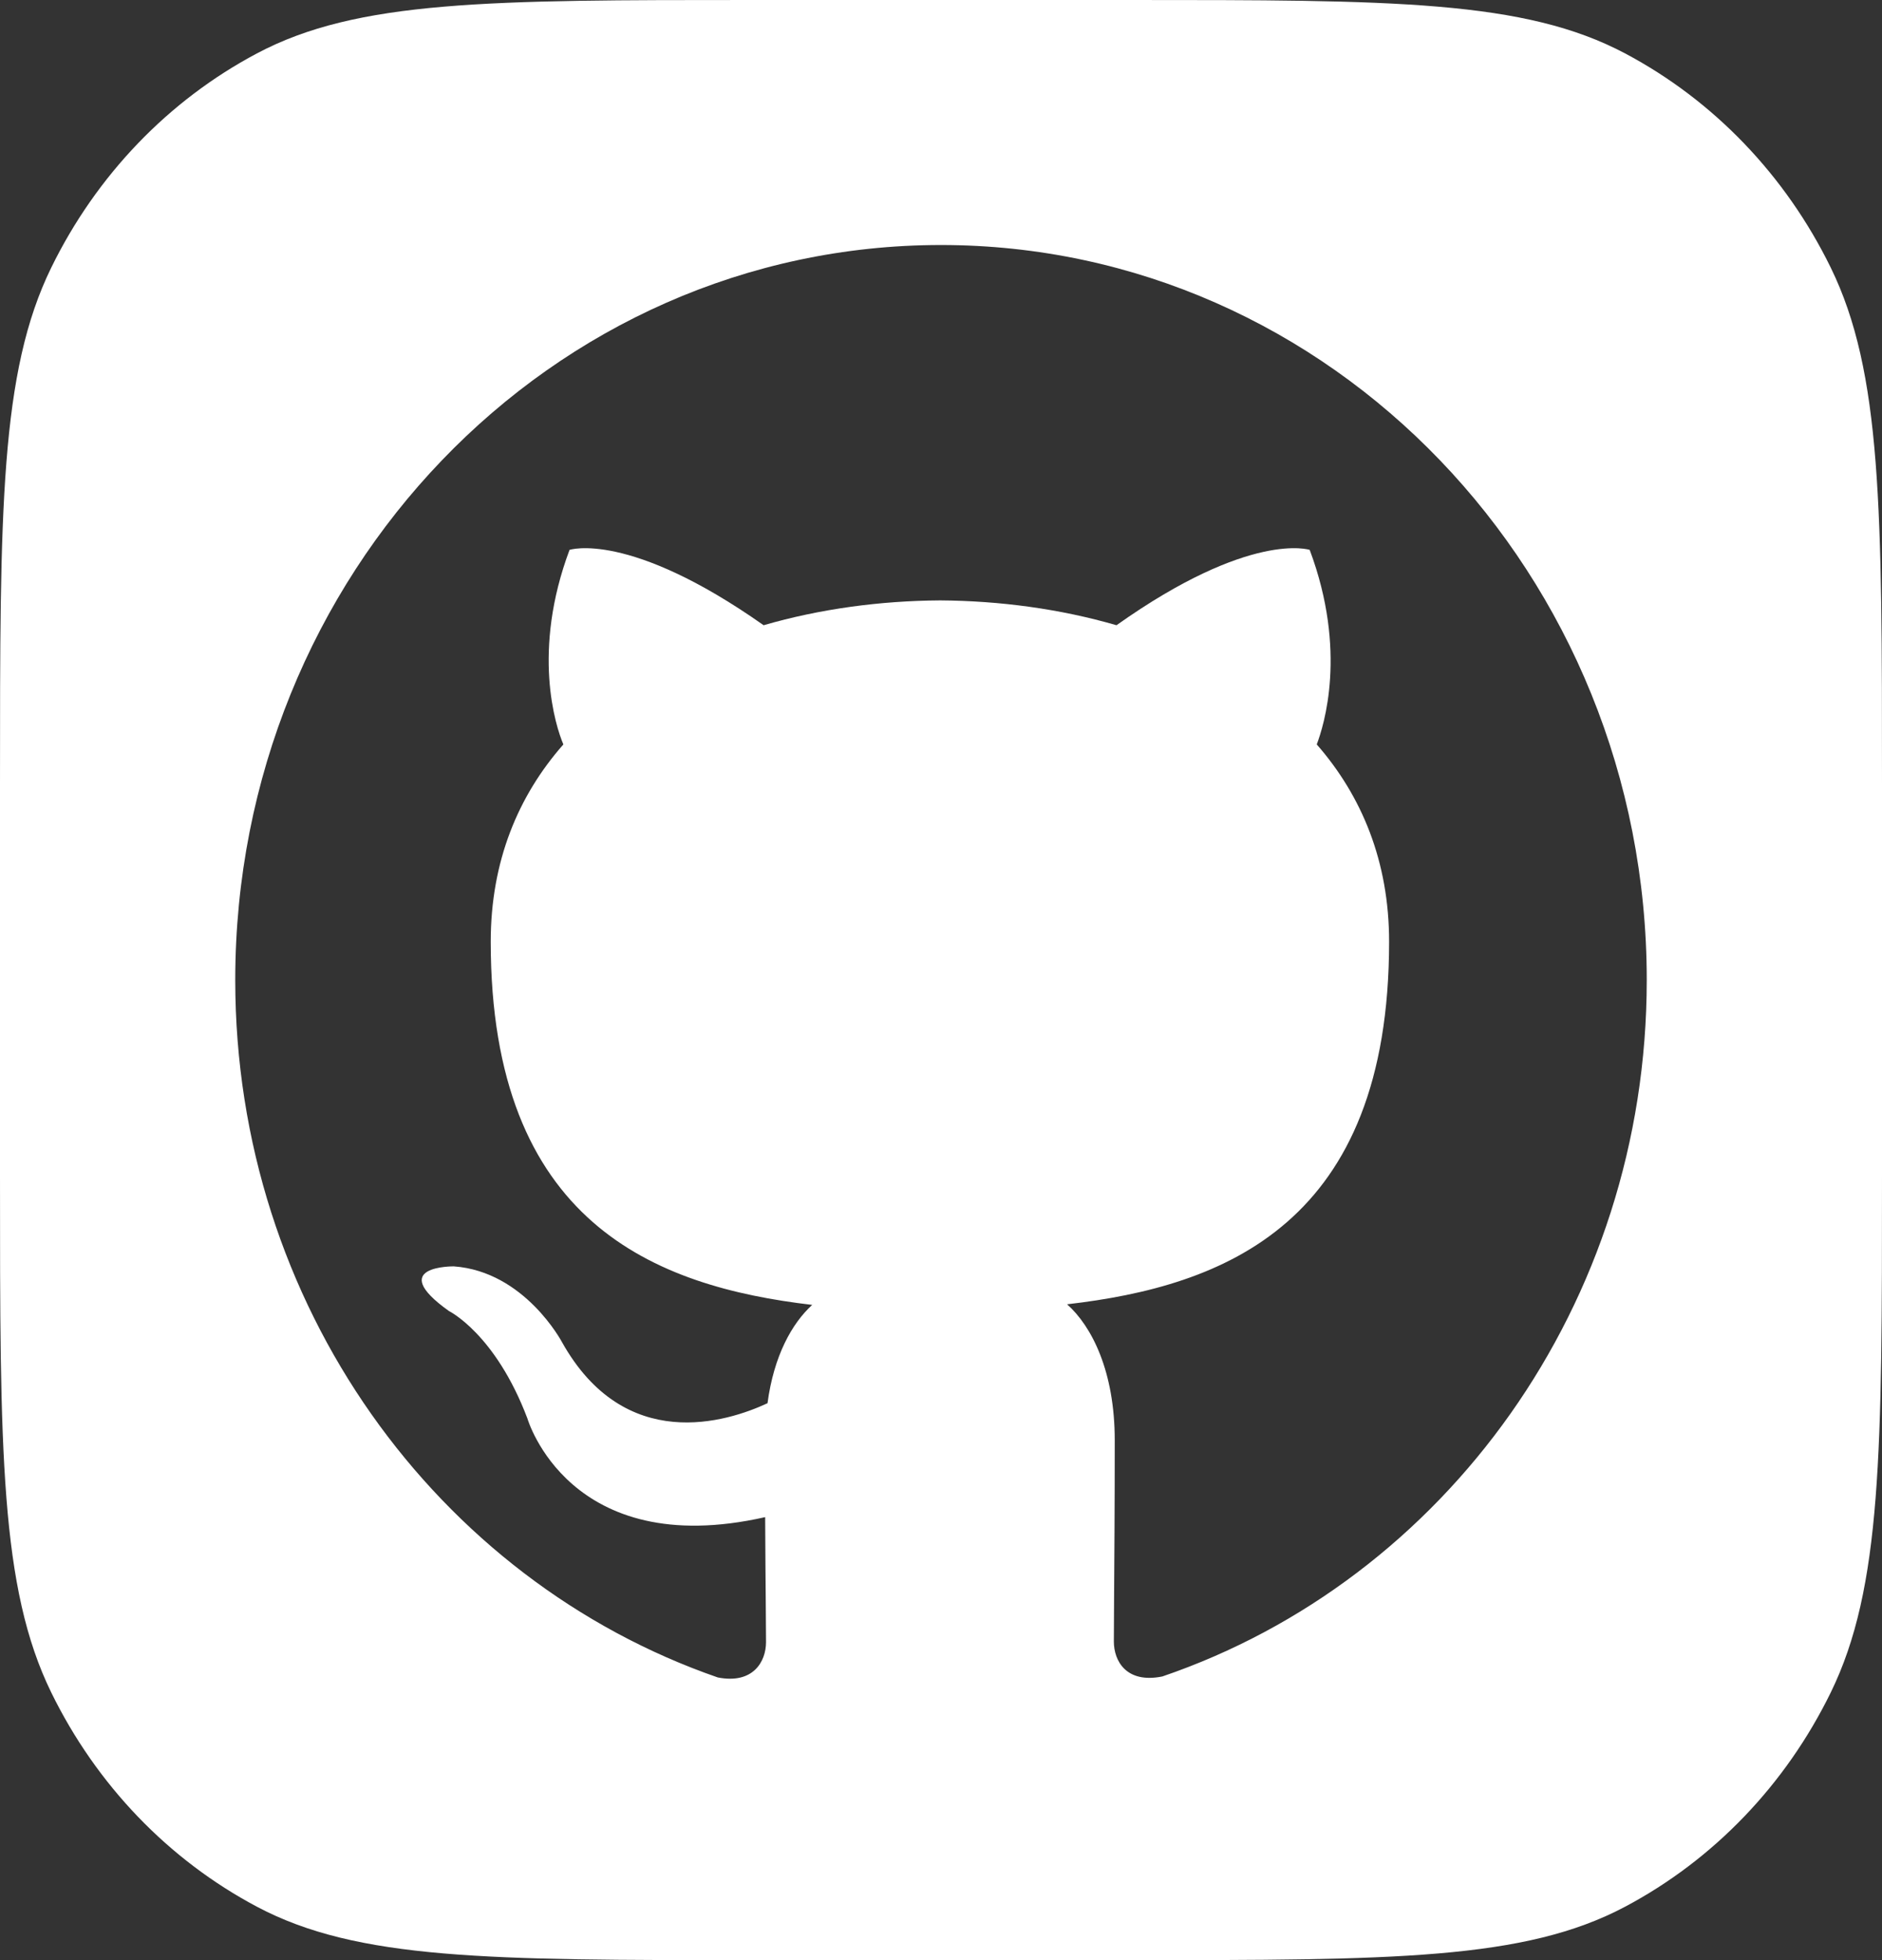 <svg width="72" height="75" viewBox="0 0 72 75" fill="none" xmlns="http://www.w3.org/2000/svg">
<rect x="0" y="0" width="72" height="75" fill="#333333" stroke="none"/>
<g clip-path="url(#clip0_101_6)">
<path fill-rule="evenodd" clip-rule="evenodd" d="M0 30C0 19.499 0 14.248 1.962 10.238C3.688 6.71 6.441 3.841 9.828 2.044C13.679 0 18.719 0 28.8 0H43.2C53.281 0 58.321 0 62.172 2.044C65.559 3.841 68.312 6.71 70.038 10.238C72 14.248 72 19.499 72 30V45C72 55.501 72 60.752 70.038 64.762C68.312 68.29 65.559 71.159 62.172 72.956C58.321 75 53.281 75 43.2 75H28.8C18.719 75 13.679 75 9.828 72.956C6.441 71.159 3.688 68.29 1.962 64.762C0 60.752 0 55.501 0 45V30ZM9 37.5C9 21.968 21.082 9.375 36 9.375C50.911 9.375 63 21.968 63 37.5C63 49.91 55.271 60.457 44.469 64.146C43.085 64.427 42.613 63.548 42.613 62.81C42.613 62.508 42.616 61.977 42.621 61.265C42.631 59.819 42.647 57.63 42.647 55.109C42.647 52.474 41.769 50.749 40.824 49.906C46.831 49.214 53.143 46.835 53.143 36.031C53.143 32.96 52.096 30.452 50.375 28.484C50.645 27.773 51.556 24.914 50.105 21.04C50.105 21.04 47.844 20.285 42.714 23.923C40.554 23.297 38.259 22.988 35.964 22.973C33.669 22.988 31.374 23.297 29.214 23.923C24.05 20.285 21.789 21.04 21.789 21.04C20.338 24.914 21.249 27.773 21.553 28.484C19.82 30.452 18.774 32.96 18.774 36.031C18.774 46.807 25.076 49.226 31.073 49.929C30.301 50.632 29.605 51.872 29.363 53.691C27.819 54.41 23.906 55.652 21.499 51.352C21.499 51.352 20.075 48.652 17.363 48.455C17.363 48.455 14.729 48.419 17.174 50.163C17.174 50.163 18.95 51.031 20.178 54.277C20.178 54.277 21.762 59.747 29.273 58.05C29.279 59.352 29.288 60.476 29.296 61.333C29.302 62.019 29.306 62.534 29.306 62.831C29.306 63.579 28.811 64.448 27.461 64.184C16.735 60.469 9 49.929 9 37.5Z" fill="white"/>
</g>
<defs>
<clipPath id="clip0_101_6">
<rect width="72" height="75" fill="white"/>
</clipPath>
</defs>
</svg>

